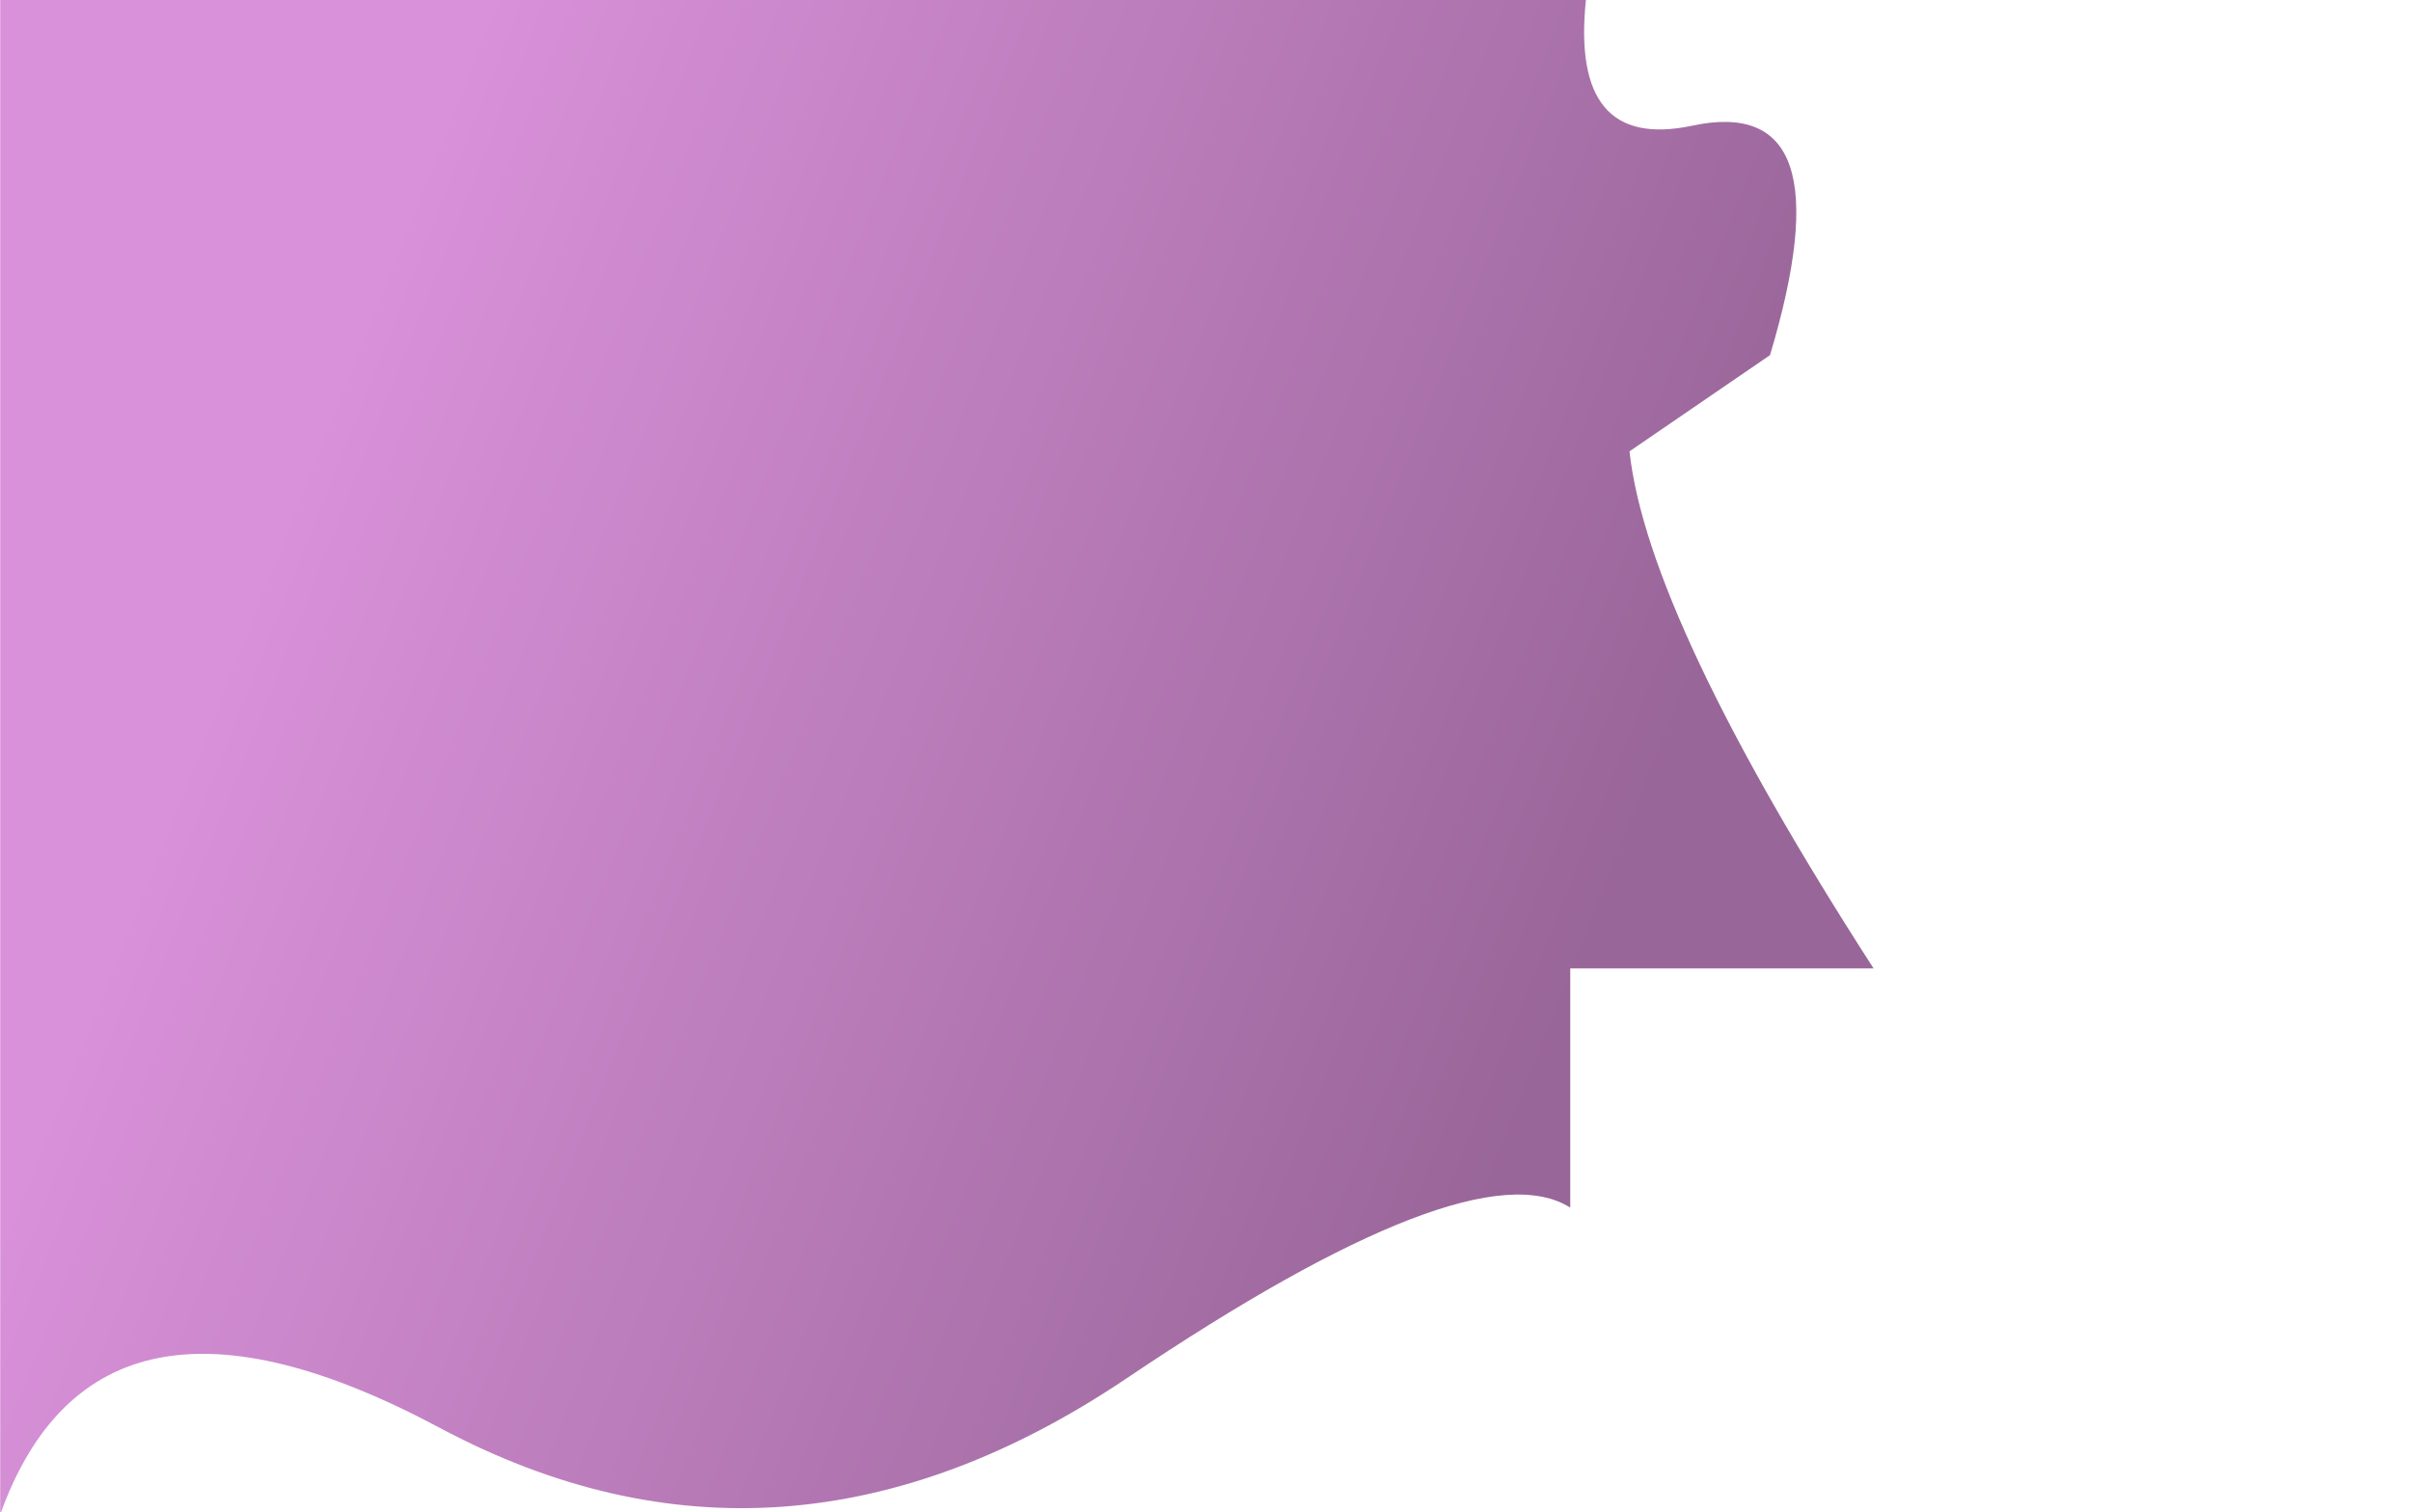 
<svg xmlns="http://www.w3.org/2000/svg" version="1.1" xmlns:xlink="http://www.w3.org/1999/xlink" preserveAspectRatio="none" x="0px" y="0px" width="1170px" height="734px" viewBox="0 0 1170 734">
<defs>
<linearGradient id="Gradient_1" gradientUnits="userSpaceOnUse" x1="530.562" y1="-741.013" x2="1153.338" y2="-493.888" spreadMethod="pad">
<stop  offset="0%" stop-color="#D991D9"/>

<stop  offset="100%" stop-color="#996699"/>
</linearGradient>

<g id="Layer2_0_FILL">
<path fill="url(#Gradient_1)" stroke="none" d="
M 858.95 172.35
Q 897.1 44.75 821.2 61 762.006 73.553 769.6 0
L 0.1 0 0.1 735
Q 47.104 604.211 213.25 692.9 379.398 781.64 546.95 668.8 714.494 556.005 762 586.1
L 762 470 909.2 470
Q 799.547 299.86 790.75 219.05
L 858.95 172.35 Z"/>
</g>
</defs>

<g transform="matrix( 1, 0, 0, 1, 0,0) ">
<use xlink:href="#Layer2_0_FILL"/>
</g>
</svg>
